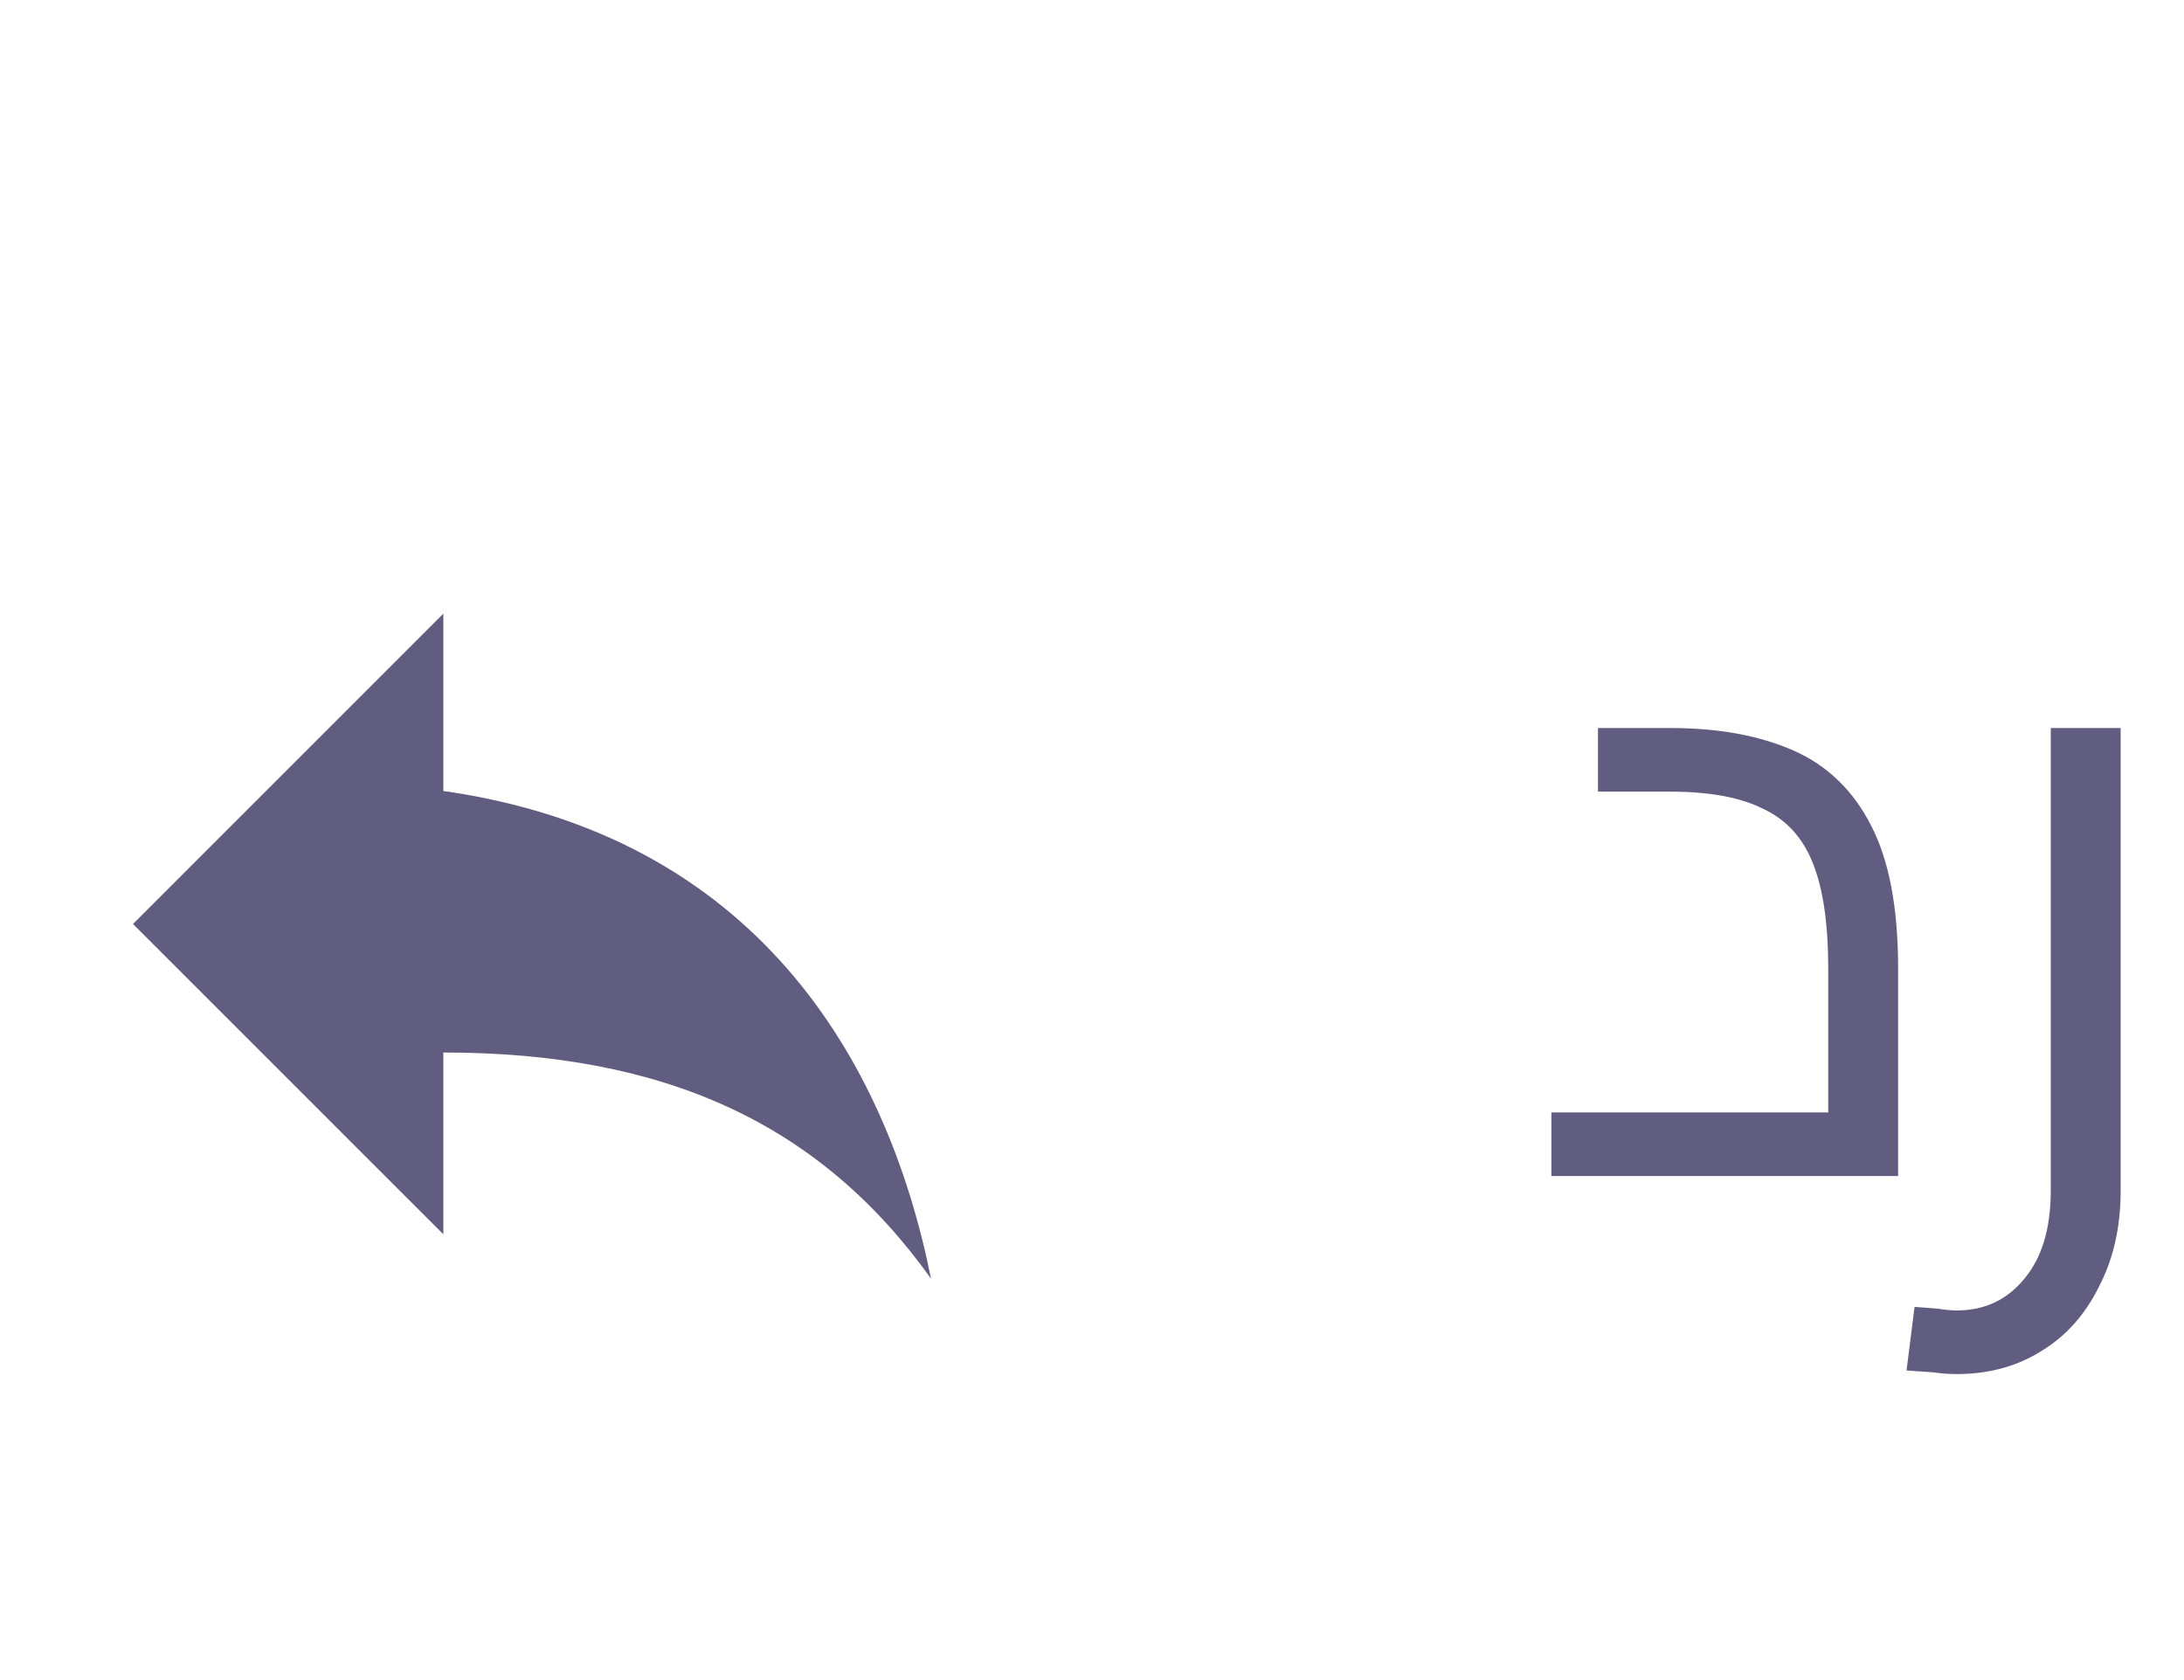 <svg width="39" height="30" viewBox="0 0 39 30" fill="none" xmlns="http://www.w3.org/2000/svg">
<path d="M27.703 21V19.864H33.67L32.647 20.776V17.288C32.647 16.499 32.556 15.875 32.374 15.416C32.193 14.957 31.895 14.632 31.479 14.44C31.073 14.237 30.524 14.136 29.831 14.136H28.535V13H29.831C30.684 13 31.415 13.133 32.023 13.4C32.63 13.667 33.094 14.115 33.414 14.744C33.734 15.363 33.895 16.211 33.895 17.288V21H27.703ZM34.941 24.536C34.802 24.536 34.658 24.525 34.509 24.504C34.349 24.493 34.194 24.483 34.045 24.472L34.189 23.336C34.338 23.347 34.477 23.357 34.605 23.368C34.733 23.389 34.845 23.4 34.941 23.4C35.442 23.4 35.847 23.208 36.157 22.824C36.466 22.451 36.621 21.928 36.621 21.256V13H37.869V21.256C37.869 21.907 37.741 22.477 37.485 22.968C37.239 23.469 36.898 23.853 36.461 24.12C36.023 24.397 35.517 24.536 34.941 24.536Z" fill="#615D81"/>
<path d="M7.917 14.124V10.957L2.375 16.499L7.917 22.04V18.794C11.875 18.794 14.646 20.061 16.625 22.832C15.833 18.874 13.458 14.915 7.917 14.124Z" fill="#615D81"/>
</svg>
